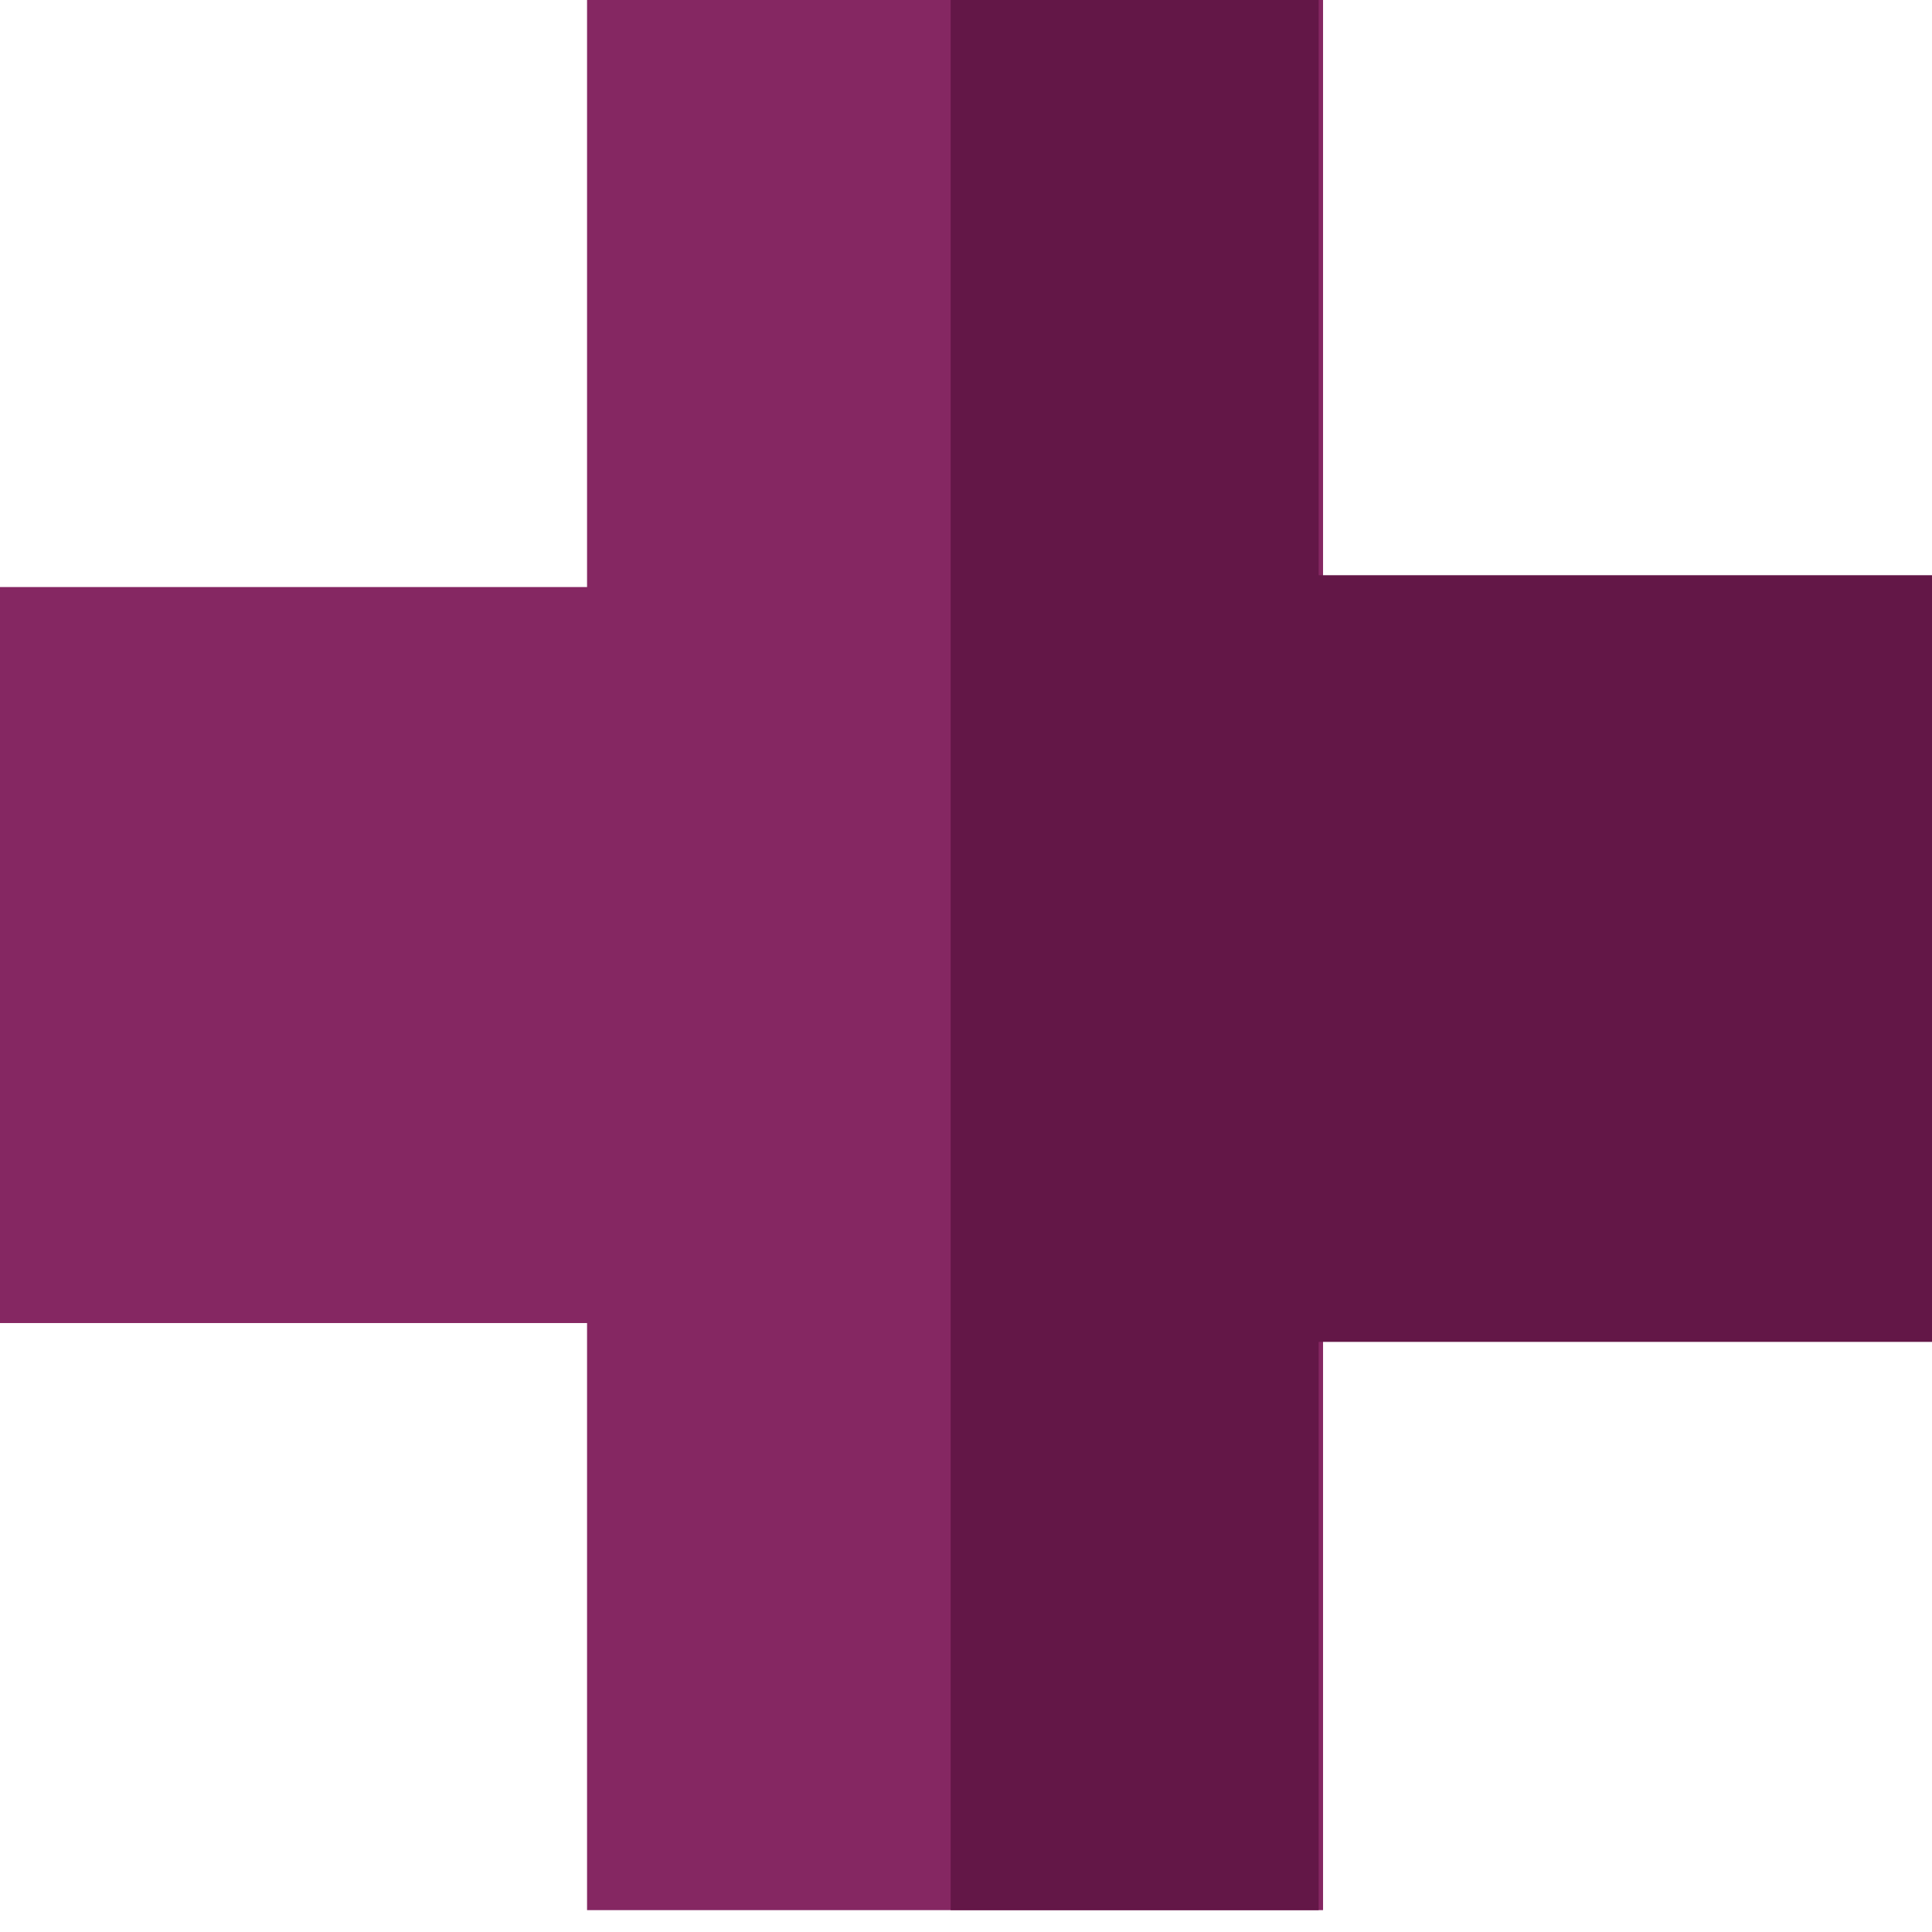 <?xml version="1.0" encoding="UTF-8"?>
<svg width="63px" height="63px" viewBox="0 0 63 63" version="1.1" xmlns="http://www.w3.org/2000/svg" xmlns:xlink="http://www.w3.org/1999/xlink">
    <!-- Generator: Sketch 42 (36781) - http://www.bohemiancoding.com/sketch -->
    <title>ASSET_Cross</title>
    <desc>Created with Sketch.</desc>
    <defs></defs>
    <g id="Symbols" stroke="none" stroke-width="1" fill="none" fill-rule="evenodd">
        <g id="ASSET_Cross">
            <path d="M43.143,19.143 L43.143,0 L19.143,0 L19.143,19.143 L-1.70530257e-13,19.143 L-1.70530257e-13,43.143 L19.143,43.143 L19.143,62.287 L43.143,62.287 L43.143,43.143 L62.287,43.143 L62.287,19.143 L43.143,19.143 Z" id="Combined-Shape" fill="#852762"></path>
            <path d="M31,0 L43,0 L43,62.287 L31,62.287 L31,0 Z M63,18.757 L63,43.757 L43,43.757 L43,18.757 L63,18.757 Z" id="Combined-Shape" fill="#631747"></path>
        </g>
    </g>
</svg>